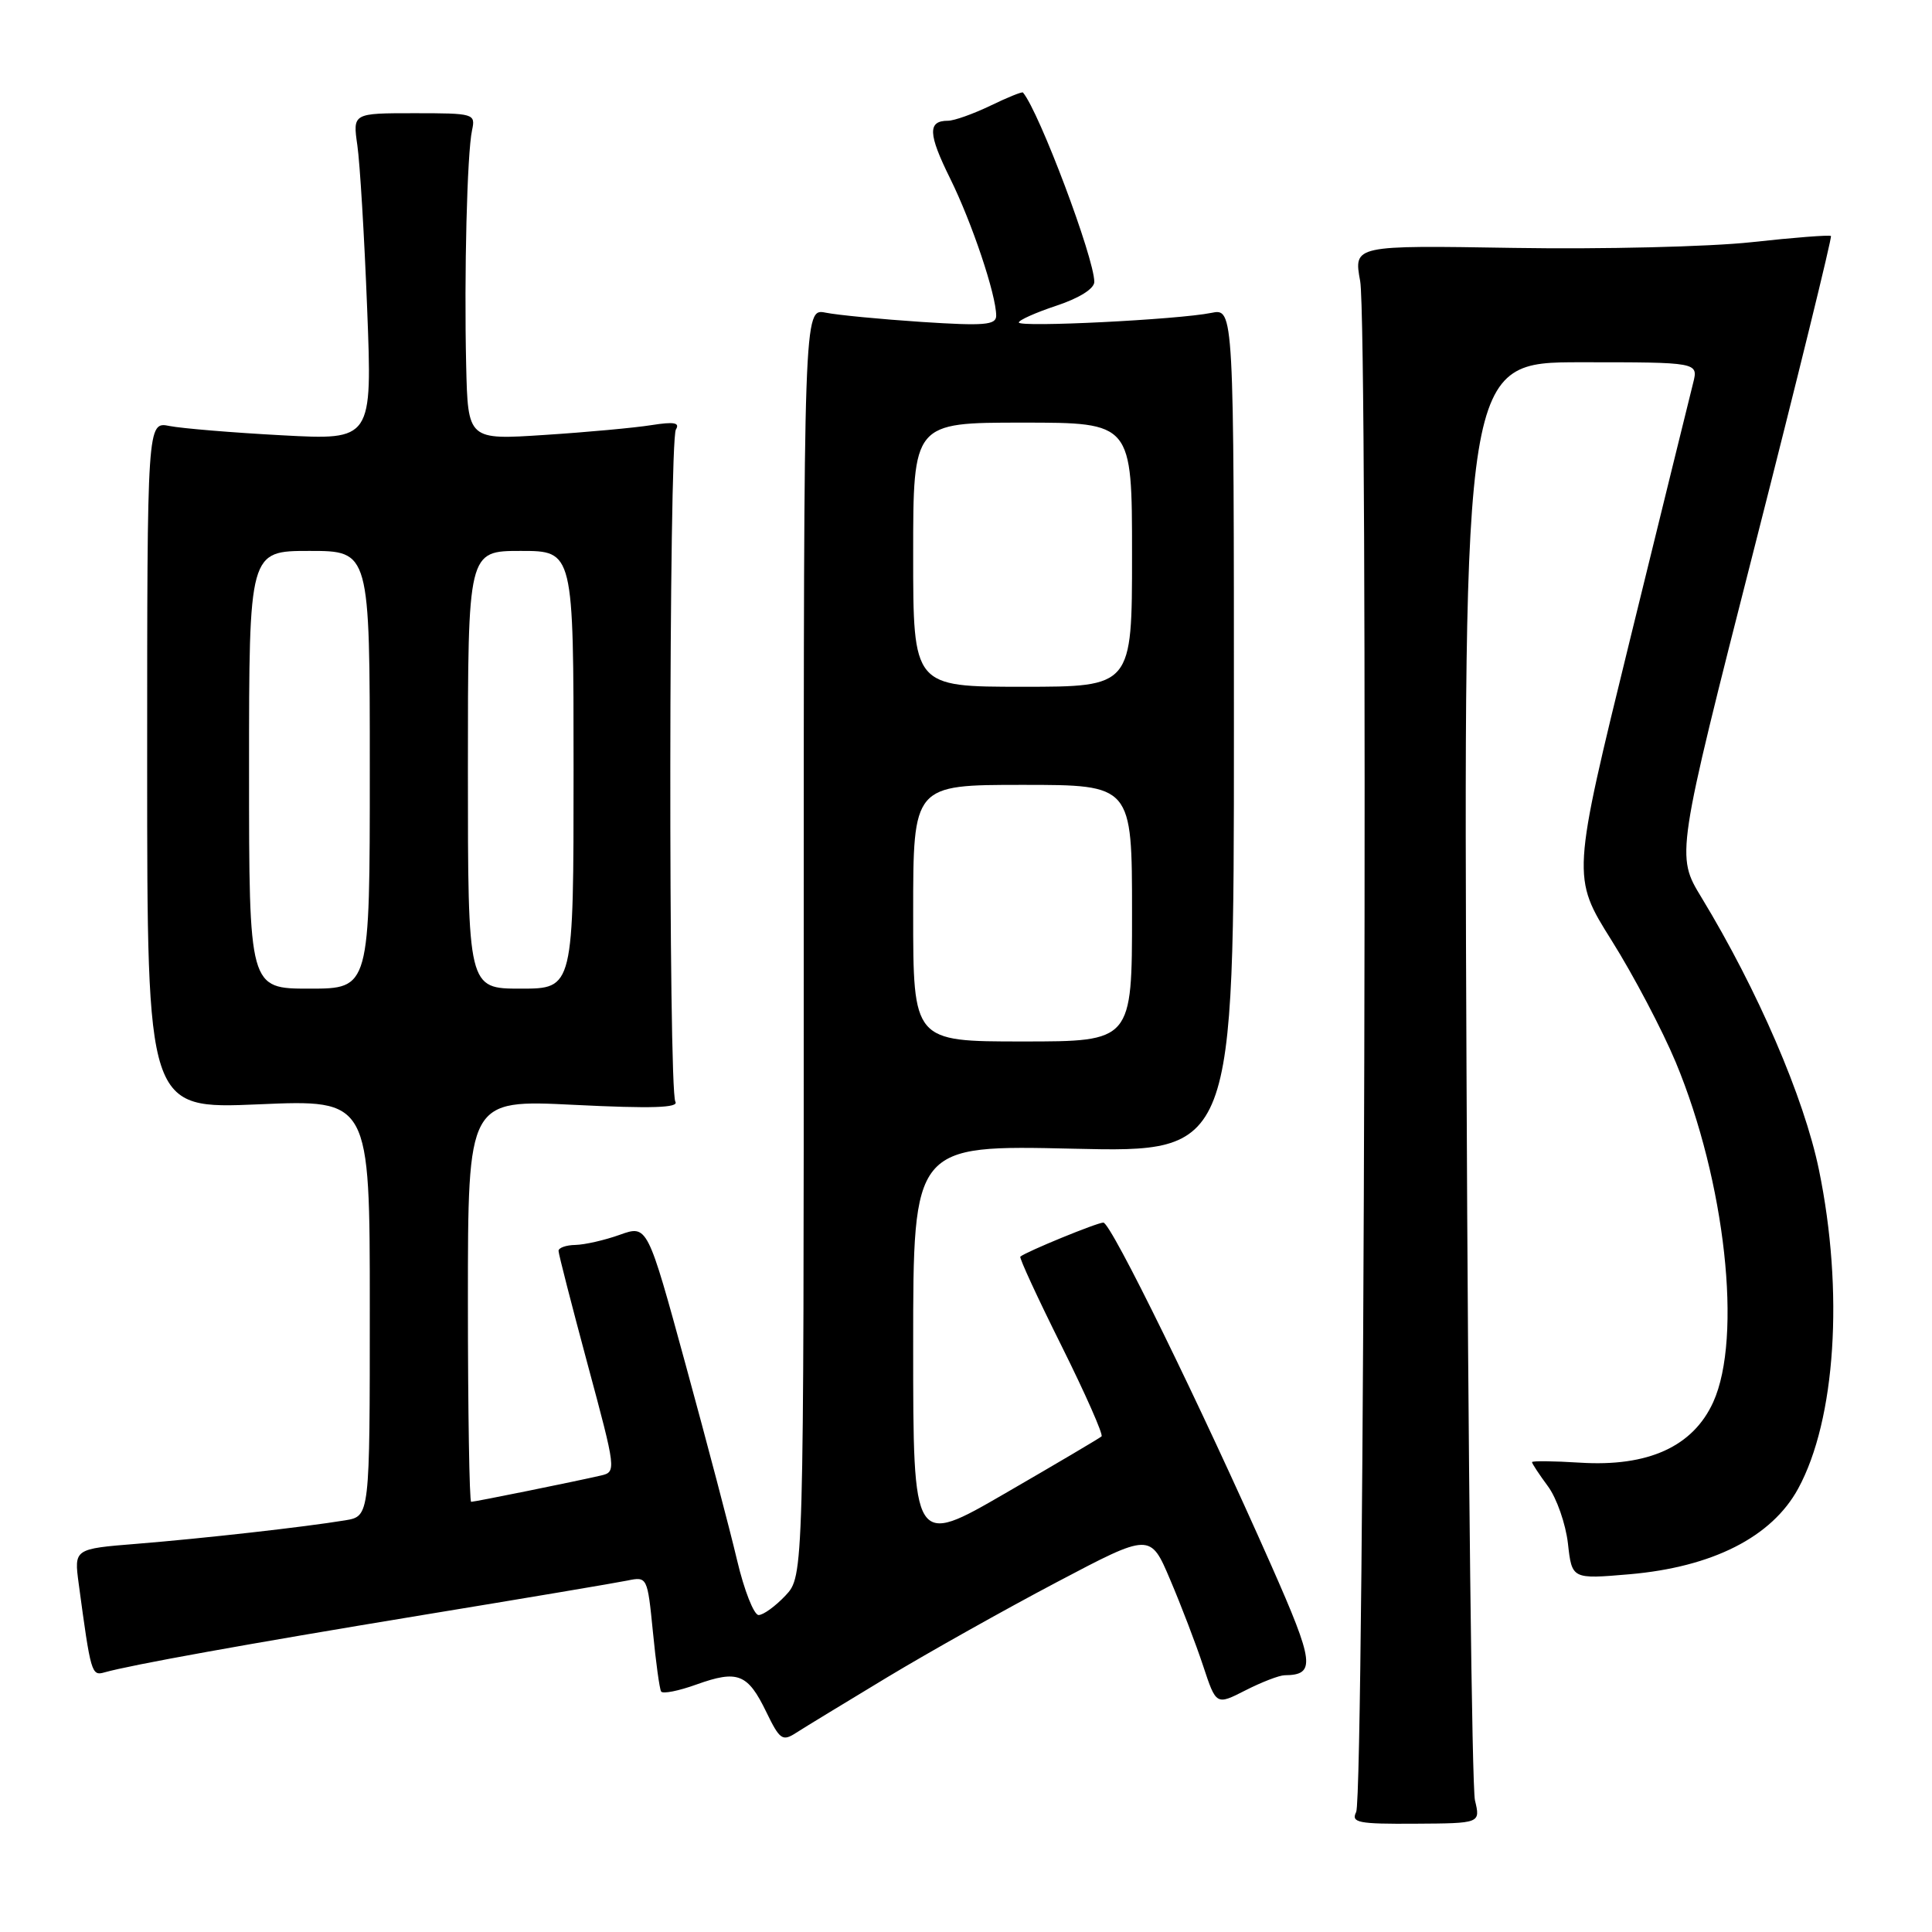 <?xml version="1.0" encoding="UTF-8" standalone="no"?>
<!DOCTYPE svg PUBLIC "-//W3C//DTD SVG 1.1//EN" "http://www.w3.org/Graphics/SVG/1.1/DTD/svg11.dtd" >
<svg xmlns="http://www.w3.org/2000/svg" xmlns:xlink="http://www.w3.org/1999/xlink" version="1.1" viewBox="0 0 256 256">
 <g >
 <path fill="currentColor"
d=" M 195.44 238.55 C 195.04 236.87 194.53 193.31 194.32 141.75 C 193.92 48.00 193.92 48.00 209.48 48.00 C 225.04 48.00 225.04 48.00 224.35 50.75 C 223.97 52.26 220.19 67.61 215.96 84.85 C 208.27 116.21 208.27 116.21 213.55 124.62 C 216.45 129.24 220.27 136.50 222.04 140.74 C 228.62 156.55 230.90 177.22 227.01 185.79 C 224.33 191.68 218.39 194.38 209.36 193.81 C 205.86 193.59 203.00 193.56 203.00 193.74 C 203.00 193.93 203.95 195.37 205.11 196.94 C 206.27 198.51 207.46 201.92 207.76 204.52 C 208.29 209.25 208.29 209.25 215.89 208.60 C 226.92 207.65 234.78 203.66 238.27 197.24 C 243.24 188.12 244.34 171.13 241.02 155.01 C 239.04 145.42 232.90 131.19 225.46 118.93 C 222.07 113.36 222.07 113.36 232.49 72.47 C 238.22 49.98 242.77 31.44 242.61 31.27 C 242.44 31.11 237.71 31.47 232.10 32.09 C 226.48 32.70 212.32 33.04 200.62 32.85 C 179.36 32.50 179.36 32.50 180.23 37.25 C 181.30 43.16 180.79 237.90 179.70 240.10 C 179.00 241.51 179.94 241.70 187.53 241.65 C 196.17 241.60 196.17 241.60 195.44 238.55 Z  M 117.56 222.25 C 123.09 218.92 133.19 213.25 140.02 209.65 C 152.42 203.11 152.42 203.11 155.05 209.31 C 156.50 212.71 158.47 217.85 159.42 220.73 C 161.15 225.96 161.15 225.96 165.03 223.98 C 167.17 222.89 169.50 221.99 170.21 221.98 C 174.37 221.94 174.18 220.38 168.44 207.40 C 159.03 186.13 147.21 162.00 146.20 162.00 C 145.37 162.00 135.98 165.85 135.20 166.51 C 135.03 166.66 137.49 171.98 140.66 178.34 C 143.83 184.71 146.21 190.10 145.96 190.33 C 145.71 190.56 139.99 193.94 133.25 197.84 C 121.00 204.94 121.00 204.94 121.00 178.33 C 121.00 151.72 121.00 151.72 142.25 152.21 C 163.50 152.70 163.50 152.70 163.50 96.78 C 163.50 40.85 163.50 40.85 160.50 41.46 C 156.13 42.35 135.00 43.41 135.00 42.73 C 135.00 42.42 137.25 41.41 140.00 40.50 C 143.03 39.49 145.00 38.25 145.00 37.35 C 145.00 34.20 137.71 14.83 135.55 12.26 C 135.44 12.12 133.49 12.91 131.22 14.01 C 128.95 15.10 126.43 16.00 125.61 16.00 C 122.90 16.00 122.97 17.73 125.90 23.65 C 128.79 29.50 132.00 39.06 132.00 41.83 C 132.00 43.07 130.44 43.20 122.15 42.66 C 116.73 42.30 110.99 41.75 109.40 41.43 C 106.50 40.85 106.50 40.85 106.50 124.84 C 106.50 208.84 106.50 208.84 104.08 211.42 C 102.74 212.84 101.14 214.00 100.52 214.00 C 99.90 214.00 98.61 210.74 97.67 206.75 C 96.73 202.76 93.67 191.13 90.87 180.90 C 85.79 162.31 85.79 162.31 82.14 163.61 C 80.14 164.33 77.49 164.93 76.25 164.96 C 75.01 164.98 74.00 165.34 74.01 165.75 C 74.01 166.16 75.75 172.92 77.86 180.77 C 81.66 194.87 81.68 195.04 79.60 195.52 C 76.19 196.31 62.91 199.00 62.43 199.00 C 62.20 199.00 62.00 187.01 62.00 172.35 C 62.00 145.70 62.00 145.70 76.09 146.40 C 86.36 146.91 89.99 146.79 89.49 145.98 C 88.55 144.46 88.62 58.43 89.56 56.91 C 90.12 56.00 89.31 55.86 86.33 56.33 C 84.15 56.68 77.78 57.27 72.18 57.63 C 62.00 58.30 62.00 58.30 61.77 48.40 C 61.49 36.35 61.89 20.31 62.55 17.25 C 63.02 15.06 62.82 15.00 54.89 15.00 C 46.74 15.00 46.74 15.00 47.35 19.25 C 47.69 21.59 48.28 31.34 48.65 40.91 C 49.33 58.32 49.33 58.32 37.39 57.68 C 30.83 57.33 24.12 56.77 22.48 56.45 C 19.50 55.85 19.50 55.85 19.50 101.41 C 19.50 146.96 19.50 146.96 34.25 146.33 C 49.00 145.69 49.00 145.69 49.00 173.30 C 49.00 200.91 49.00 200.91 45.75 201.45 C 40.27 202.35 26.94 203.85 18.15 204.56 C 9.81 205.23 9.81 205.23 10.43 209.86 C 12.03 221.73 12.13 222.09 13.84 221.60 C 17.35 220.61 32.45 217.88 56.00 214.00 C 69.47 211.79 81.69 209.73 83.14 209.43 C 85.76 208.89 85.79 208.96 86.51 216.19 C 86.90 220.21 87.39 223.78 87.60 224.13 C 87.80 224.48 89.92 224.06 92.30 223.20 C 97.75 221.25 99.08 221.77 101.53 226.83 C 103.33 230.54 103.68 230.78 105.50 229.60 C 106.60 228.89 112.03 225.59 117.56 222.25 Z  M 121.00 121.00 C 121.00 104.00 121.00 104.00 135.50 104.00 C 150.00 104.00 150.00 104.00 150.00 121.00 C 150.00 138.00 150.00 138.00 135.50 138.00 C 121.00 138.00 121.00 138.00 121.00 121.00 Z  M 33.00 102.00 C 33.00 73.00 33.00 73.00 41.00 73.00 C 49.00 73.00 49.00 73.00 49.00 102.00 C 49.00 131.00 49.00 131.00 41.00 131.00 C 33.00 131.00 33.00 131.00 33.00 102.00 Z  M 62.00 102.00 C 62.00 73.00 62.00 73.00 69.00 73.00 C 76.00 73.00 76.00 73.00 76.00 102.00 C 76.00 131.00 76.00 131.00 69.00 131.00 C 62.00 131.00 62.00 131.00 62.00 102.00 Z  M 121.00 73.50 C 121.00 56.00 121.00 56.00 135.50 56.00 C 150.00 56.00 150.00 56.00 150.00 73.50 C 150.00 91.00 150.00 91.00 135.50 91.00 C 121.00 91.00 121.00 91.00 121.00 73.50 Z "/>
</g>
</svg>